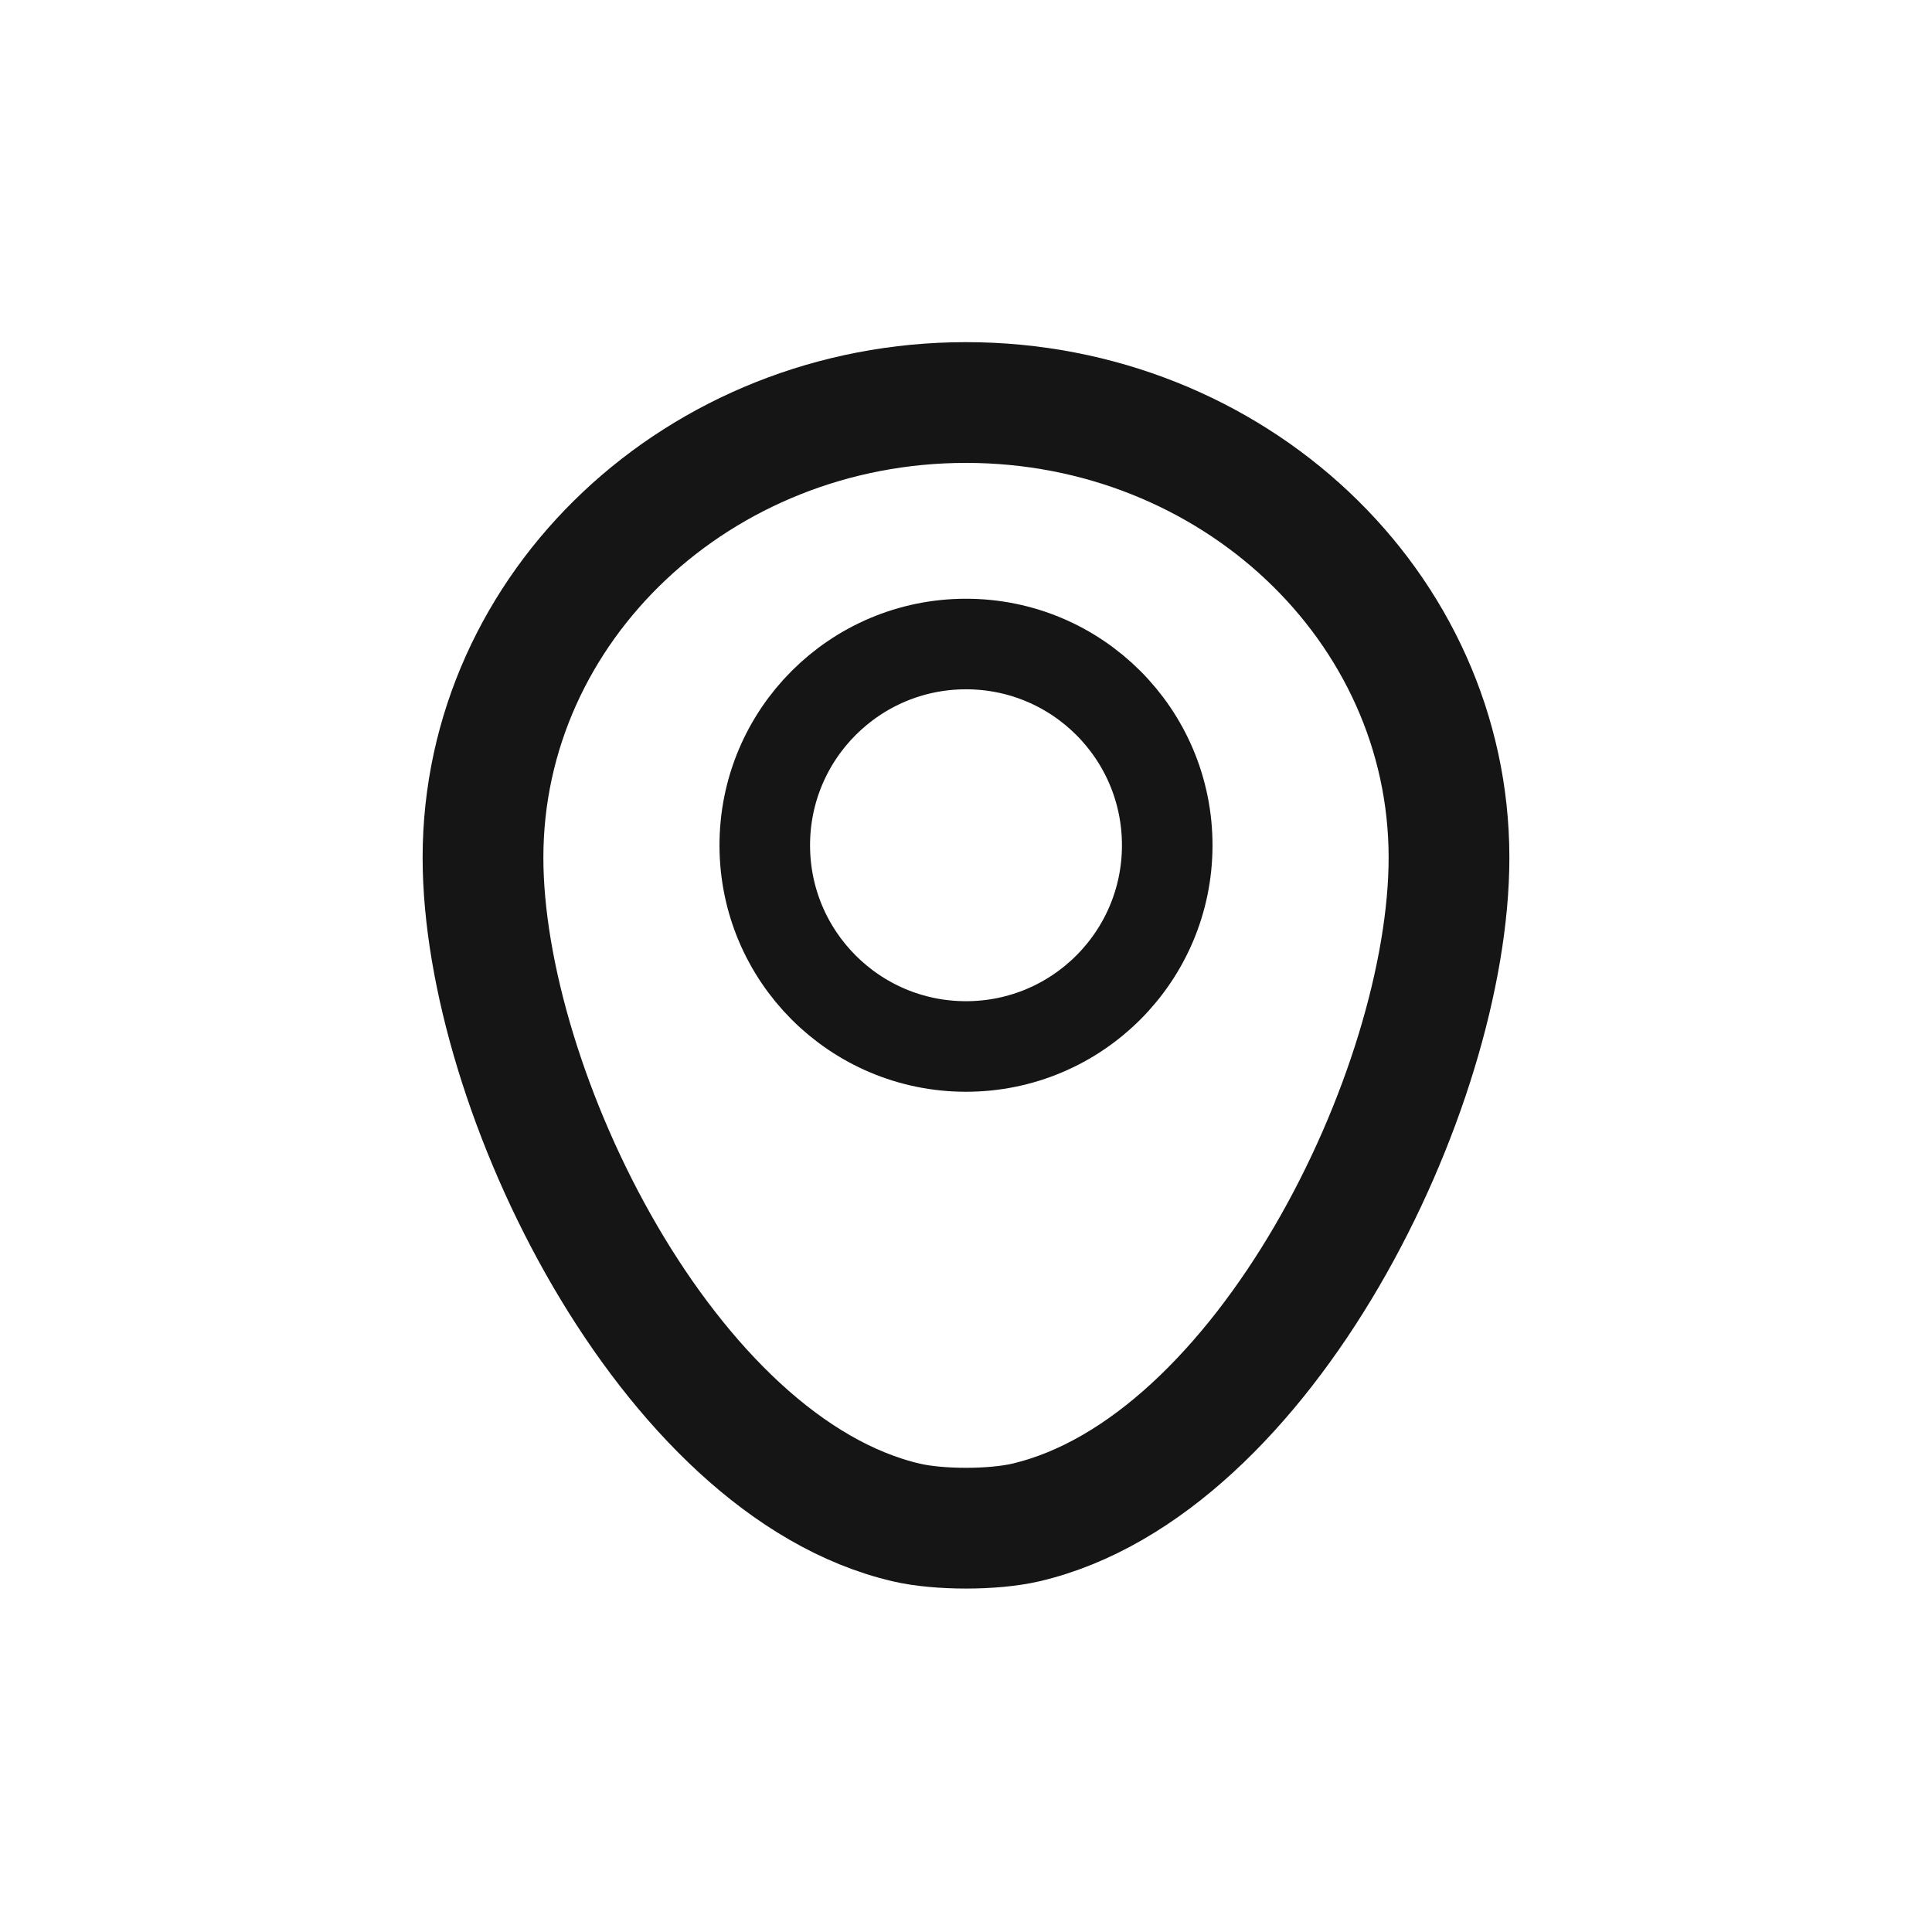 <?xml version="1.0" encoding="utf-8"?>
<svg width="32px" height="32px" viewBox="0 0 32 32" version="1.1" xmlns:xlink="http://www.w3.org/1999/xlink" xmlns="http://www.w3.org/2000/svg">
  <defs>
    <path d="M16.99 25.217C20.941 24.293 24 18.053 24 14.205C24 10.042 20.418 6.667 16 6.667C11.582 6.667 8 10.042 8 14.205C8 18.053 11.059 24.293 15.01 25.217C15.547 25.343 16.453 25.343 16.99 25.217Z" id="path_1" />
    <rect width="32" height="32" id="artboard_1" />
    <clipPath id="clip_1">
      <use xlink:href="#artboard_1" clip-rule="evenodd" />
    </clipPath>
  </defs>
  <g id="Ic--map" clip-path="url(#clip_1)">
    <g id="map-round" artboard="9ffac3b4-396d-4a7e-916c-575091008e83">
      <g id="Oval">
        <use xlink:href="#path_1" fill="none" stroke="#151515" stroke-width="2" stroke-linecap="round" stroke-linejoin="round" />
      </g>
      <path d="M16 17.333C17.841 17.333 19.333 15.841 19.333 14C19.333 12.159 17.841 10.667 16 10.667C14.159 10.667 12.667 12.159 12.667 14C12.667 15.841 14.159 17.333 16 17.333Z" id="Oval" fill="none" fill-rule="evenodd" stroke="#151515" stroke-width="1.5" stroke-linecap="round" stroke-linejoin="round" />
      <path d="M0 0L32 0L32 32L0 32L0 0Z" id="Path" fill="none" fill-rule="evenodd" stroke="none" />
    </g>
  </g>
</svg>